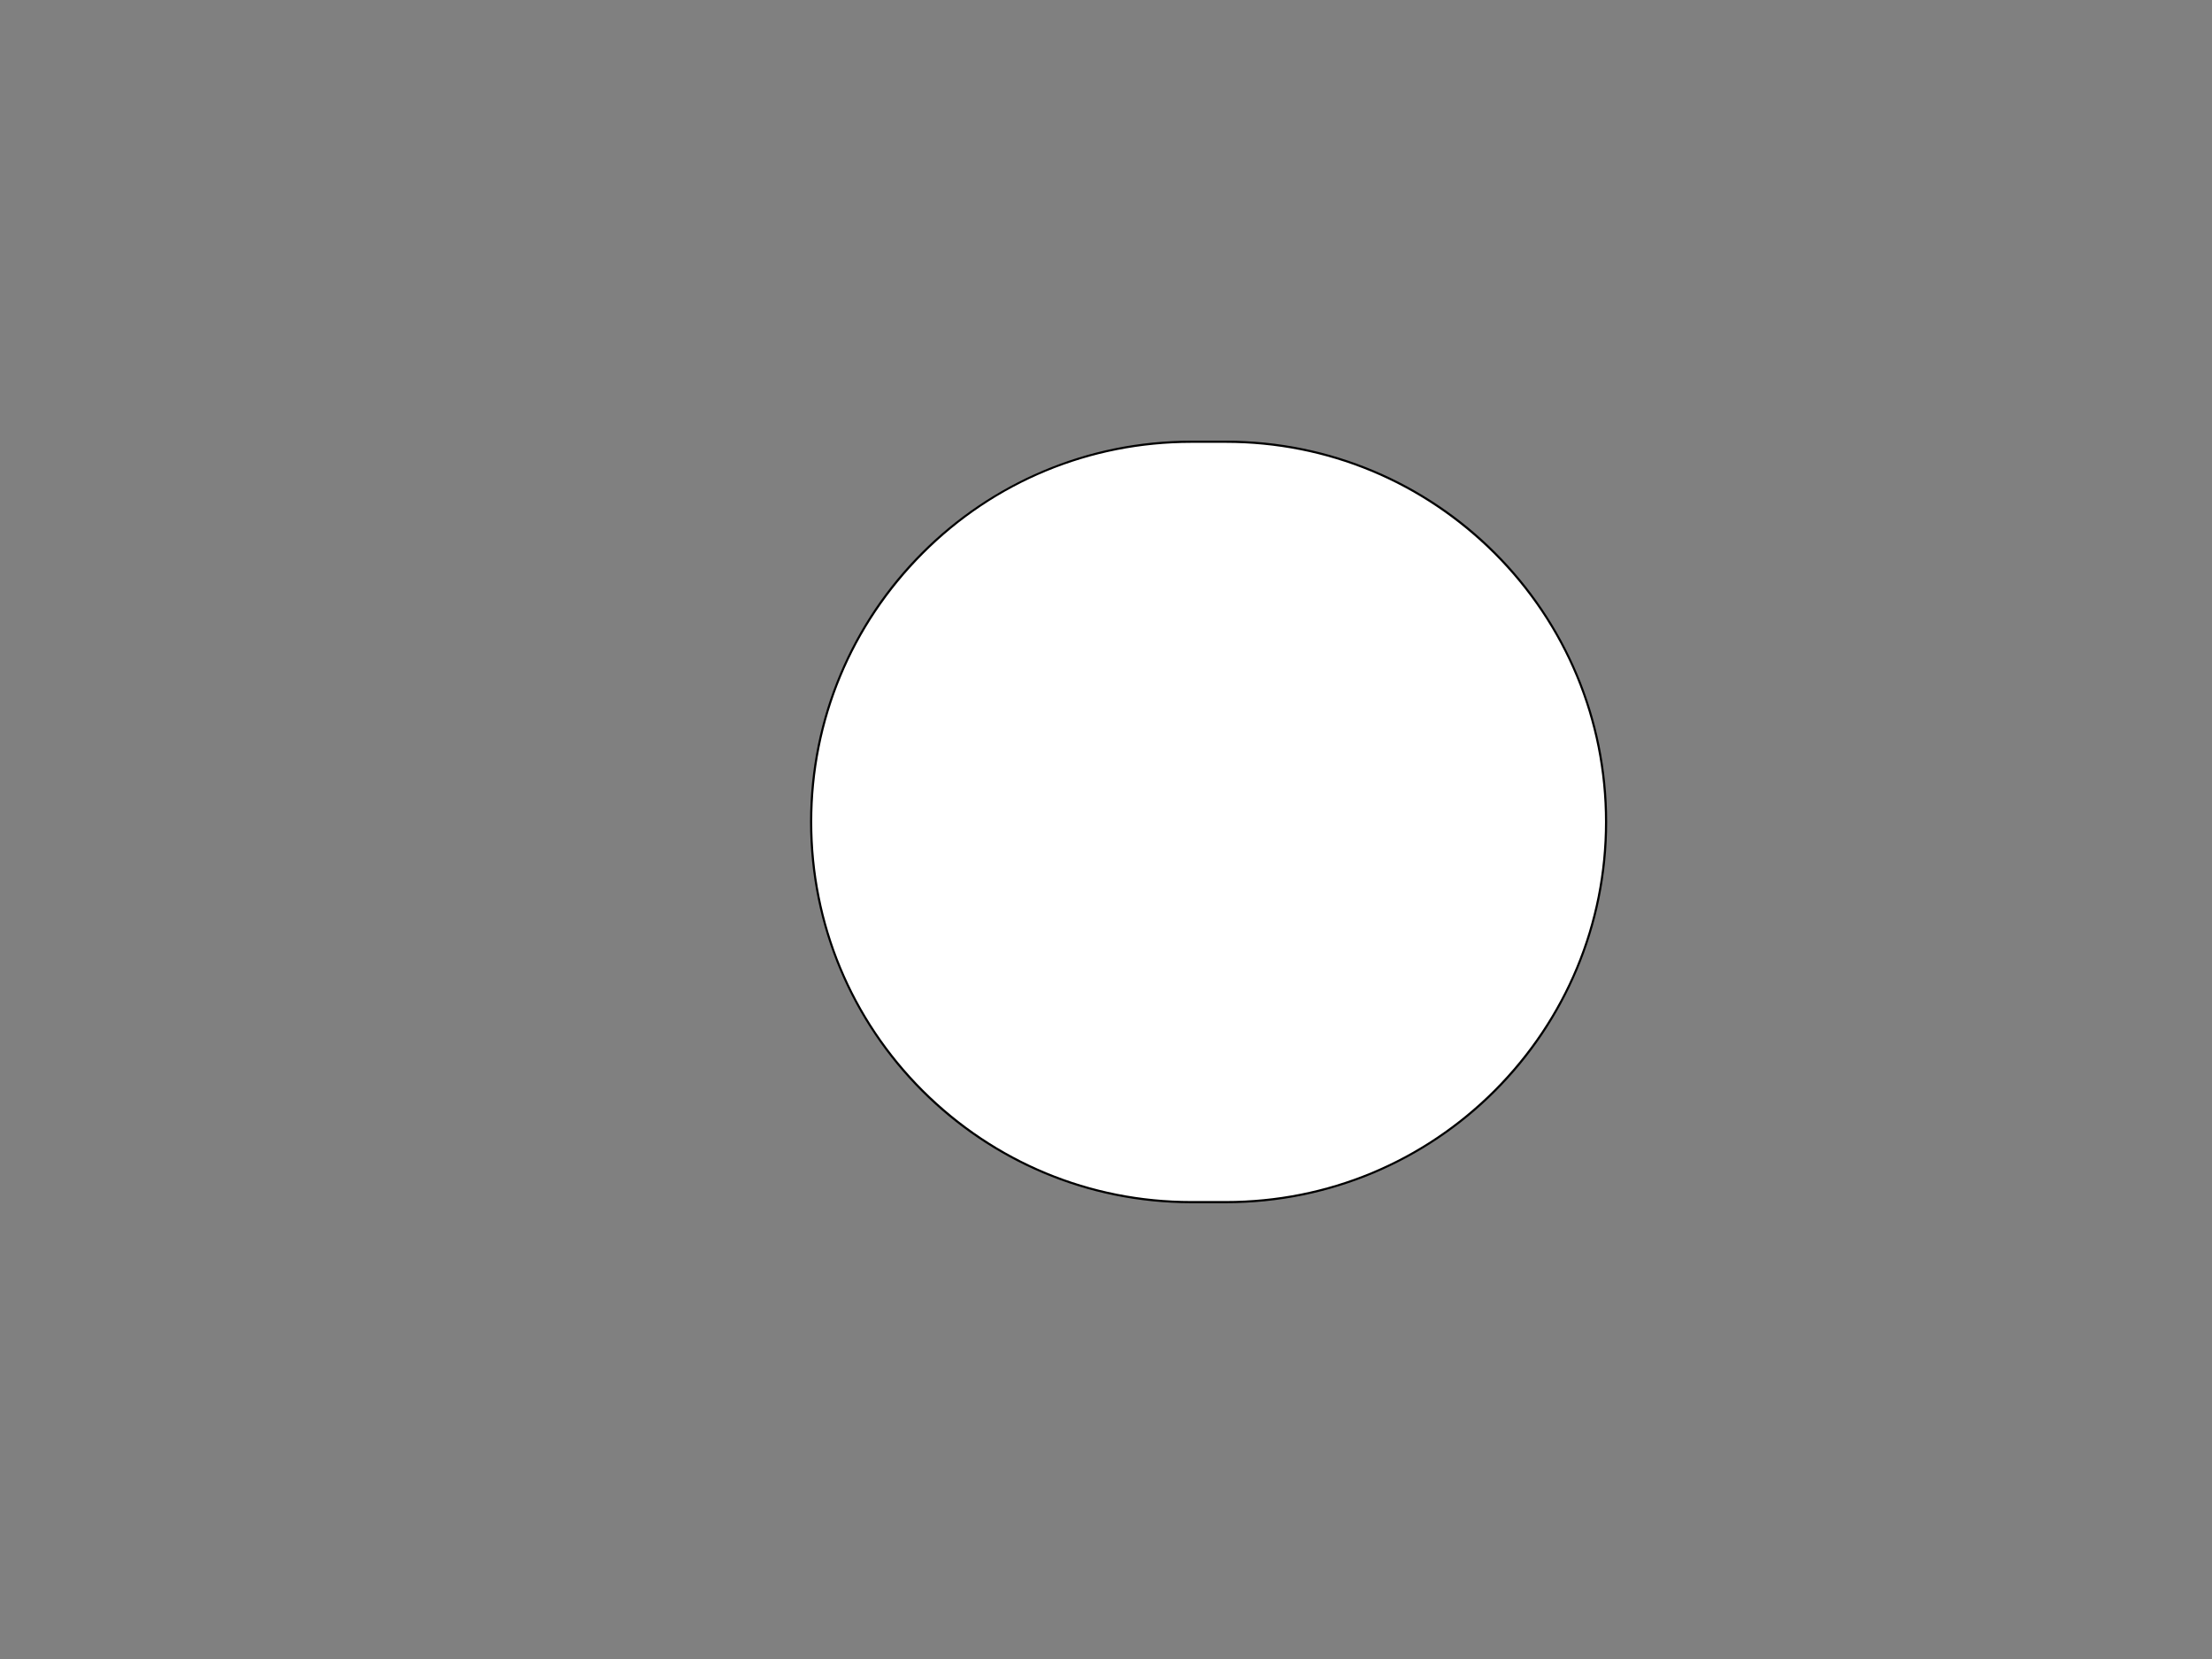 <?xml version="1.0" encoding="utf-8"?>
<!-- Generator: Adobe Illustrator 21.1.0, SVG Export Plug-In . SVG Version: 6.00 Build 0)  -->
<svg version="1.1" id="Layer_1" xmlns="http://www.w3.org/2000/svg" xmlns:xlink="http://www.w3.org/1999/xlink" x="0px" y="0px"
	 viewBox="0 0 1024 768" style="enable-background:new 0 0 1024 768;" xml:space="preserve">
<rect x="0" y="0" width="1024" height="768" fill="#808080" stroke="none"/>
<style type="text/css">
	.st0{fill:#FFFFFF;}
</style>
<g>
	<path class="st0" d="M551.5,556.5c-97,0-176-79-176-176s79-176,176-176h16c97,0,176,79,176,176s-79,176-176,176H551.5z"/>
	<path d="M567.5,205c46.9,0,90.9,18.3,124.1,51.4c33.1,33.1,51.4,77.2,51.4,124.1c0,46.9-18.3,90.9-51.4,124.1
		c-33.1,33.1-77.2,51.4-124.1,51.4h-16c-46.9,0-90.9-18.3-124.1-51.4c-33.1-33.1-51.4-77.2-51.4-124.1c0-46.9,18.3-90.9,51.4-124.1
		S504.6,205,551.5,205H567.5 M567.5,204h-16C454,204,375,283,375,380.5v0C375,478,454,557,551.5,557h16C665,557,744,478,744,380.5v0
		C744,283,665,204,567.5,204L567.5,204z"/>
</g>
</svg>
